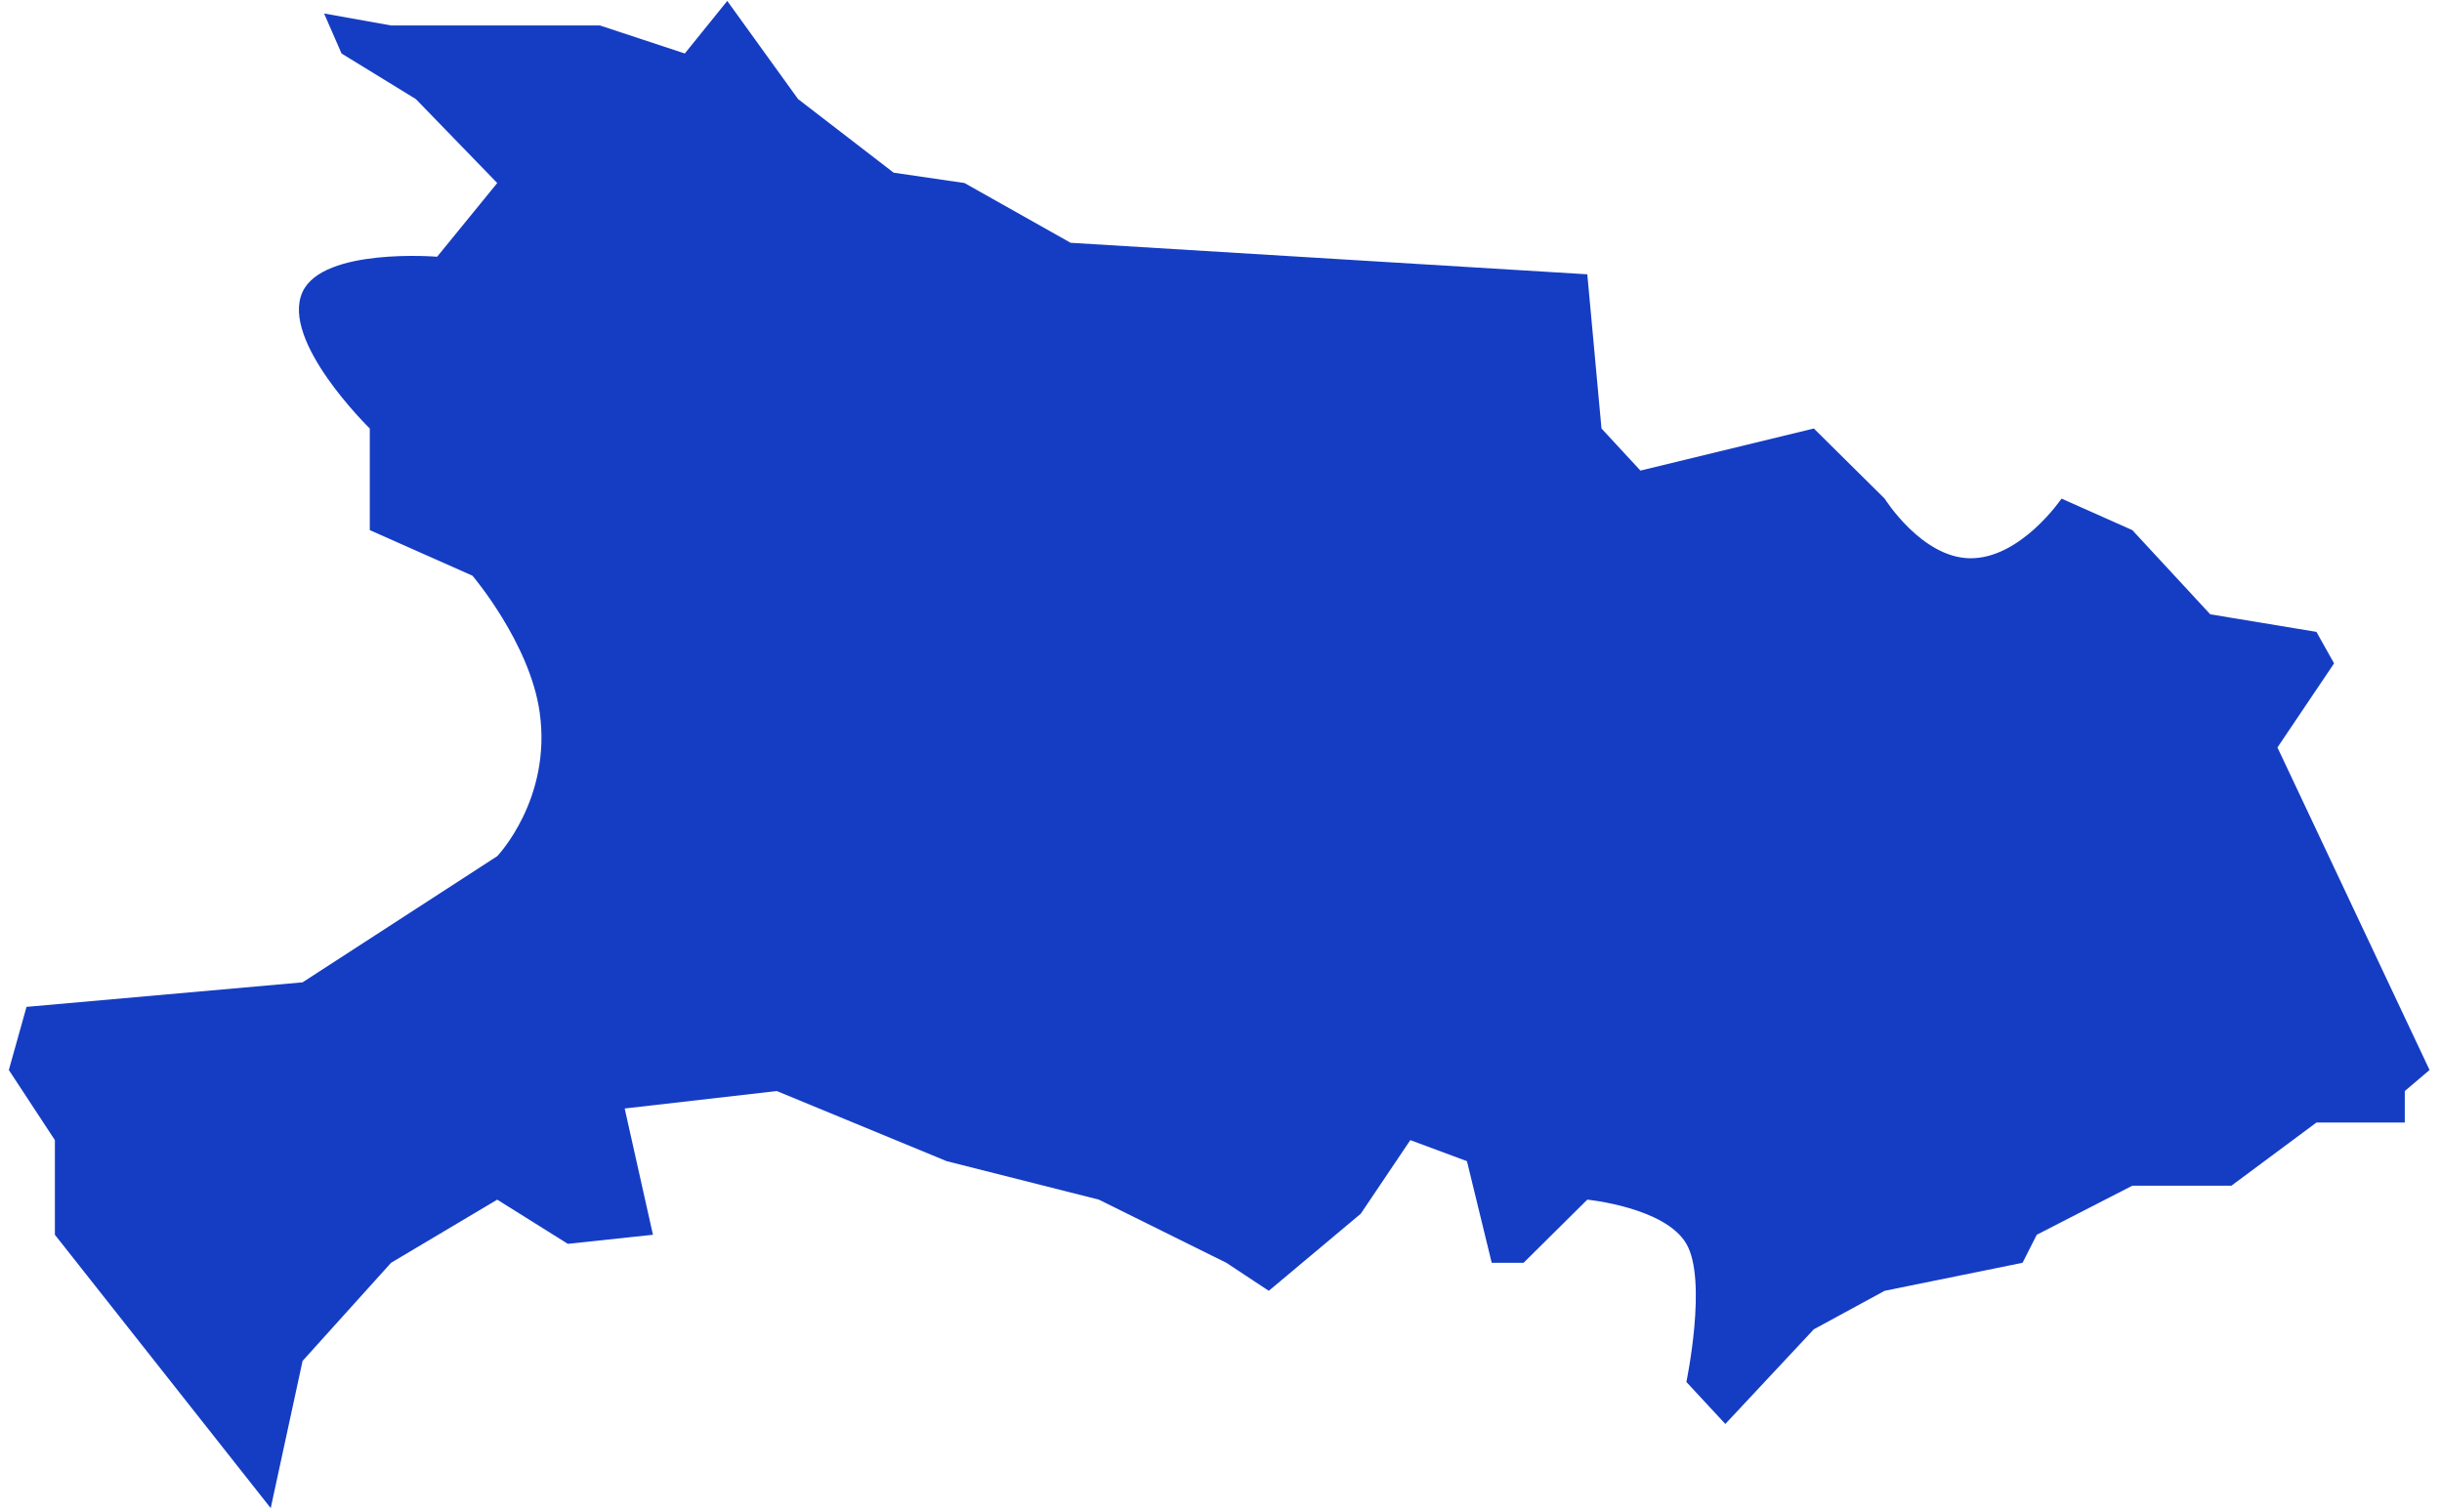 ﻿<?xml version="1.0" encoding="utf-8"?>
<svg version="1.1" xmlns:xlink="http://www.w3.org/1999/xlink" width="21px" height="13px" xmlns="http://www.w3.org/2000/svg">
  <g transform="matrix(1 0 0 1 -751 -595 )">
    <path d="M 2.602 2.51  C 2.779 2.127  3.759 2.208  3.759 2.208  L 4.276 1.574  L 3.576 0.852  L 2.937 0.46  L 2.787 0.116  L 3.363 0.219  L 5.159 0.219  L 5.889 0.46  L 6.254 0.008  L 6.863 0.852  L 7.685 1.485  L 8.294 1.574  L 9.207 2.088  L 13.65 2.359  L 13.772 3.685  L 14.107 4.047  L 15.598 3.685  L 16.207 4.288  C 16.207 4.288  16.523 4.793  16.937 4.801  C 17.375 4.809  17.728 4.288  17.728 4.288  L 18.337 4.559  L 19.007 5.283  L 19.92 5.434  L 20.072 5.705  L 19.585 6.428  L 20.893 9.202  L 20.68 9.383  L 20.68 9.654  L 19.92 9.654  L 19.189 10.197  L 18.337 10.197  L 17.515 10.619  L 17.393 10.86  C 17.393 10.86  16.602 11.02  16.207 11.101  C 16.004 11.211  15.598 11.432  15.598 11.432  L 14.837 12.246  L 14.502 11.885  C 14.502 11.885  14.685 11.01  14.502 10.697  C 14.32 10.383  13.65 10.317  13.65 10.317  L 13.102 10.86  L 12.828 10.86  L 12.615 9.986  L 12.128 9.805  L 11.702 10.438  L 10.911 11.101  L 10.546 10.86  C 10.546 10.86  9.815 10.498  9.45 10.317  C 9.014 10.207  8.141 9.986  8.141 9.986  L 6.68 9.383  L 5.372 9.533  L 5.615 10.619  L 4.883 10.697  L 4.276 10.317  L 3.363 10.86  L 2.602 11.704  L 2.328 12.97  L 0.472 10.619  L 0.472 9.805  L 0.076 9.202  L 0.228 8.659  L 2.602 8.448  L 4.276 7.363  C 4.276 7.363  4.746 6.873  4.641 6.127  C 4.558 5.532  4.063 4.951  4.063 4.951  L 3.18 4.559  L 3.18 3.685  C 3.18 3.685  2.407 2.932  2.602 2.51  Z " fill-rule="nonzero" fill="#153dc3" stroke="none" transform="matrix(1 0 0 1 751 595 )" />
  </g>
</svg>